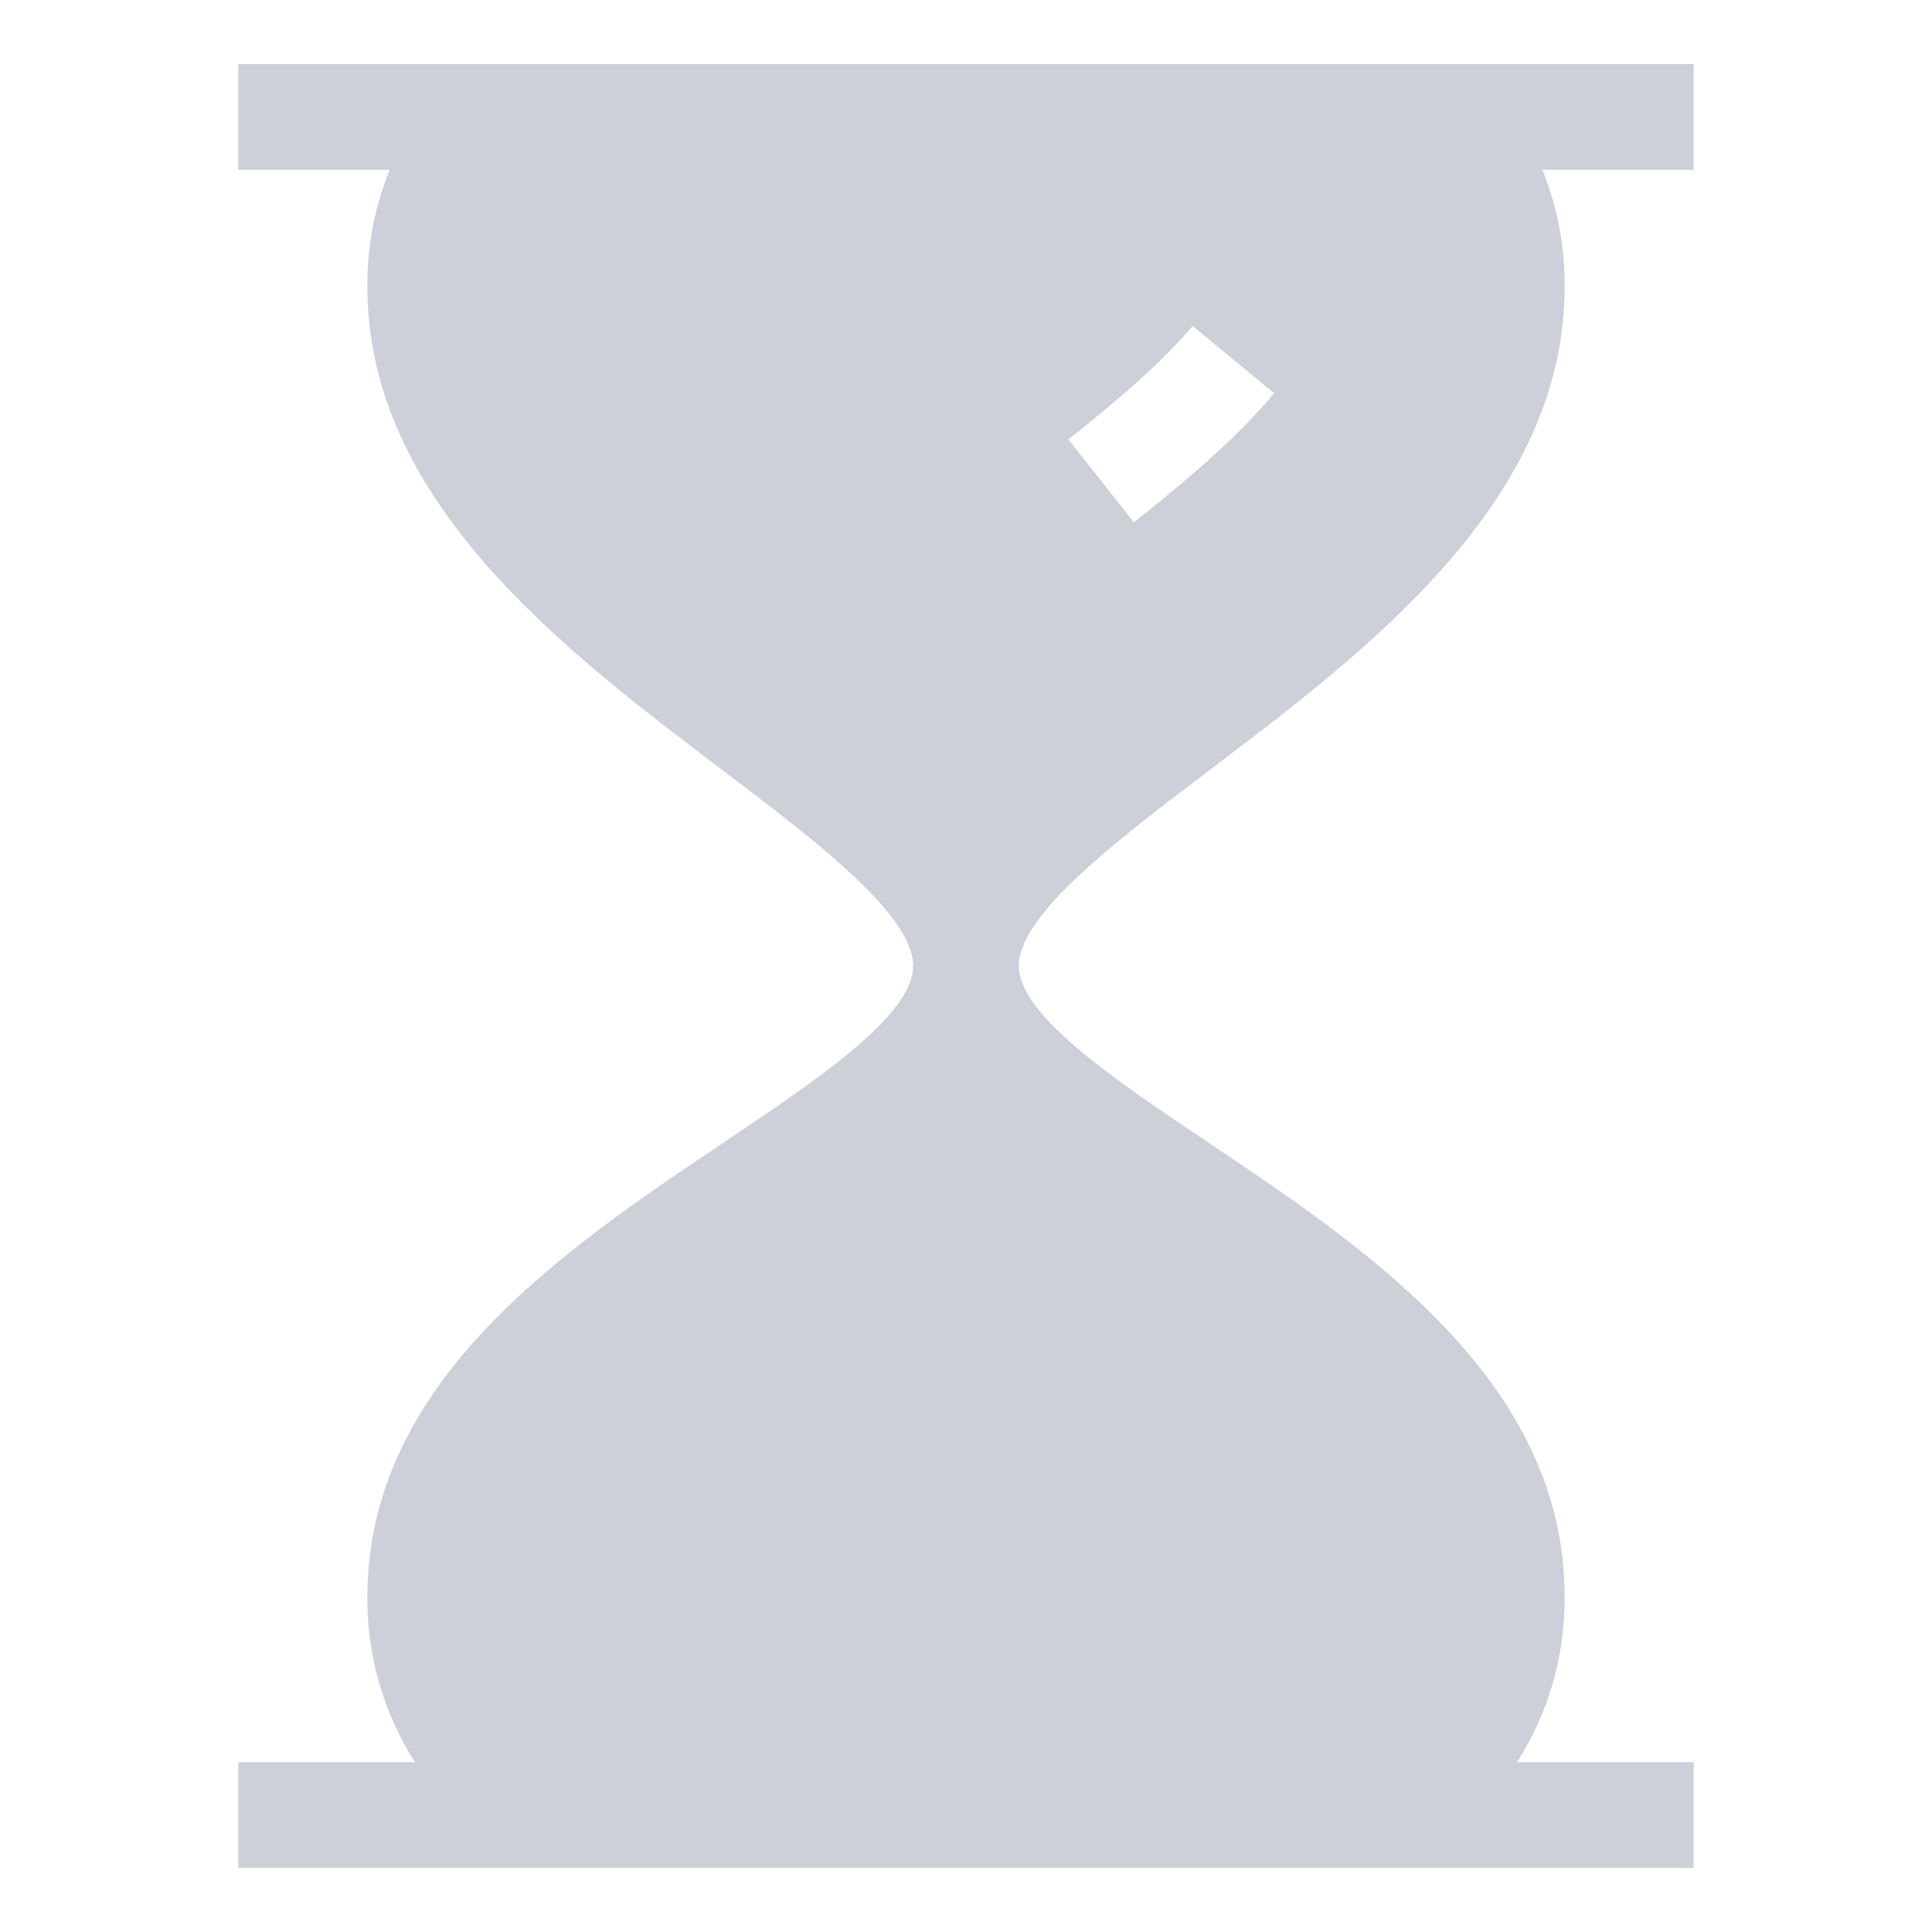<svg id="Layer_1" enable-background="new 0 0 512 512" height="300" viewBox="0 0 512 512" width="300" xmlns="http://www.w3.org/2000/svg" version="1.1" xmlns:xlink="http://www.w3.org/1999/xlink" xmlns:svgjs="http://svgjs.dev/svgjs"><g transform="matrix(1,0,0,1,0,0)"><path d="m63.14 17v28h40.11c-3.977 9.847-5.979 20.38-5.89 31 0 56.8 51.92 96.13 93.63 127.74 25.08 18.99 51.01 38.64 51.01 52.26 0 13.13-25.65 30.31-50.45 46.93-41.96 28.13-94.19 63.13-94.19 120.21-.132 15.531 4.245 30.767 12.6 43.86h-46.82v28h385.72v-28h-46.82c8.355-13.093 12.732-28.329 12.6-43.86 0-57.08-52.23-92.08-94.19-120.21-24.8-16.62-50.45-33.8-50.45-46.93 0-13.62 25.93-33.27 51.01-52.26 41.71-31.61 93.63-70.94 93.63-127.74.089-10.62-1.913-21.153-5.89-31h40.11v-28zm237.35 121.42-17.35-21.97c15.61-12.33 26.38-22.17 32.91-30.08l21.59 17.83c-7.92 9.59-19.72 20.47-37.15 34.22z" fill="#cdd0d8" fill-opacity="1" data-original-color="#000000ff" stroke="none" stroke-opacity="1"/></g></svg>